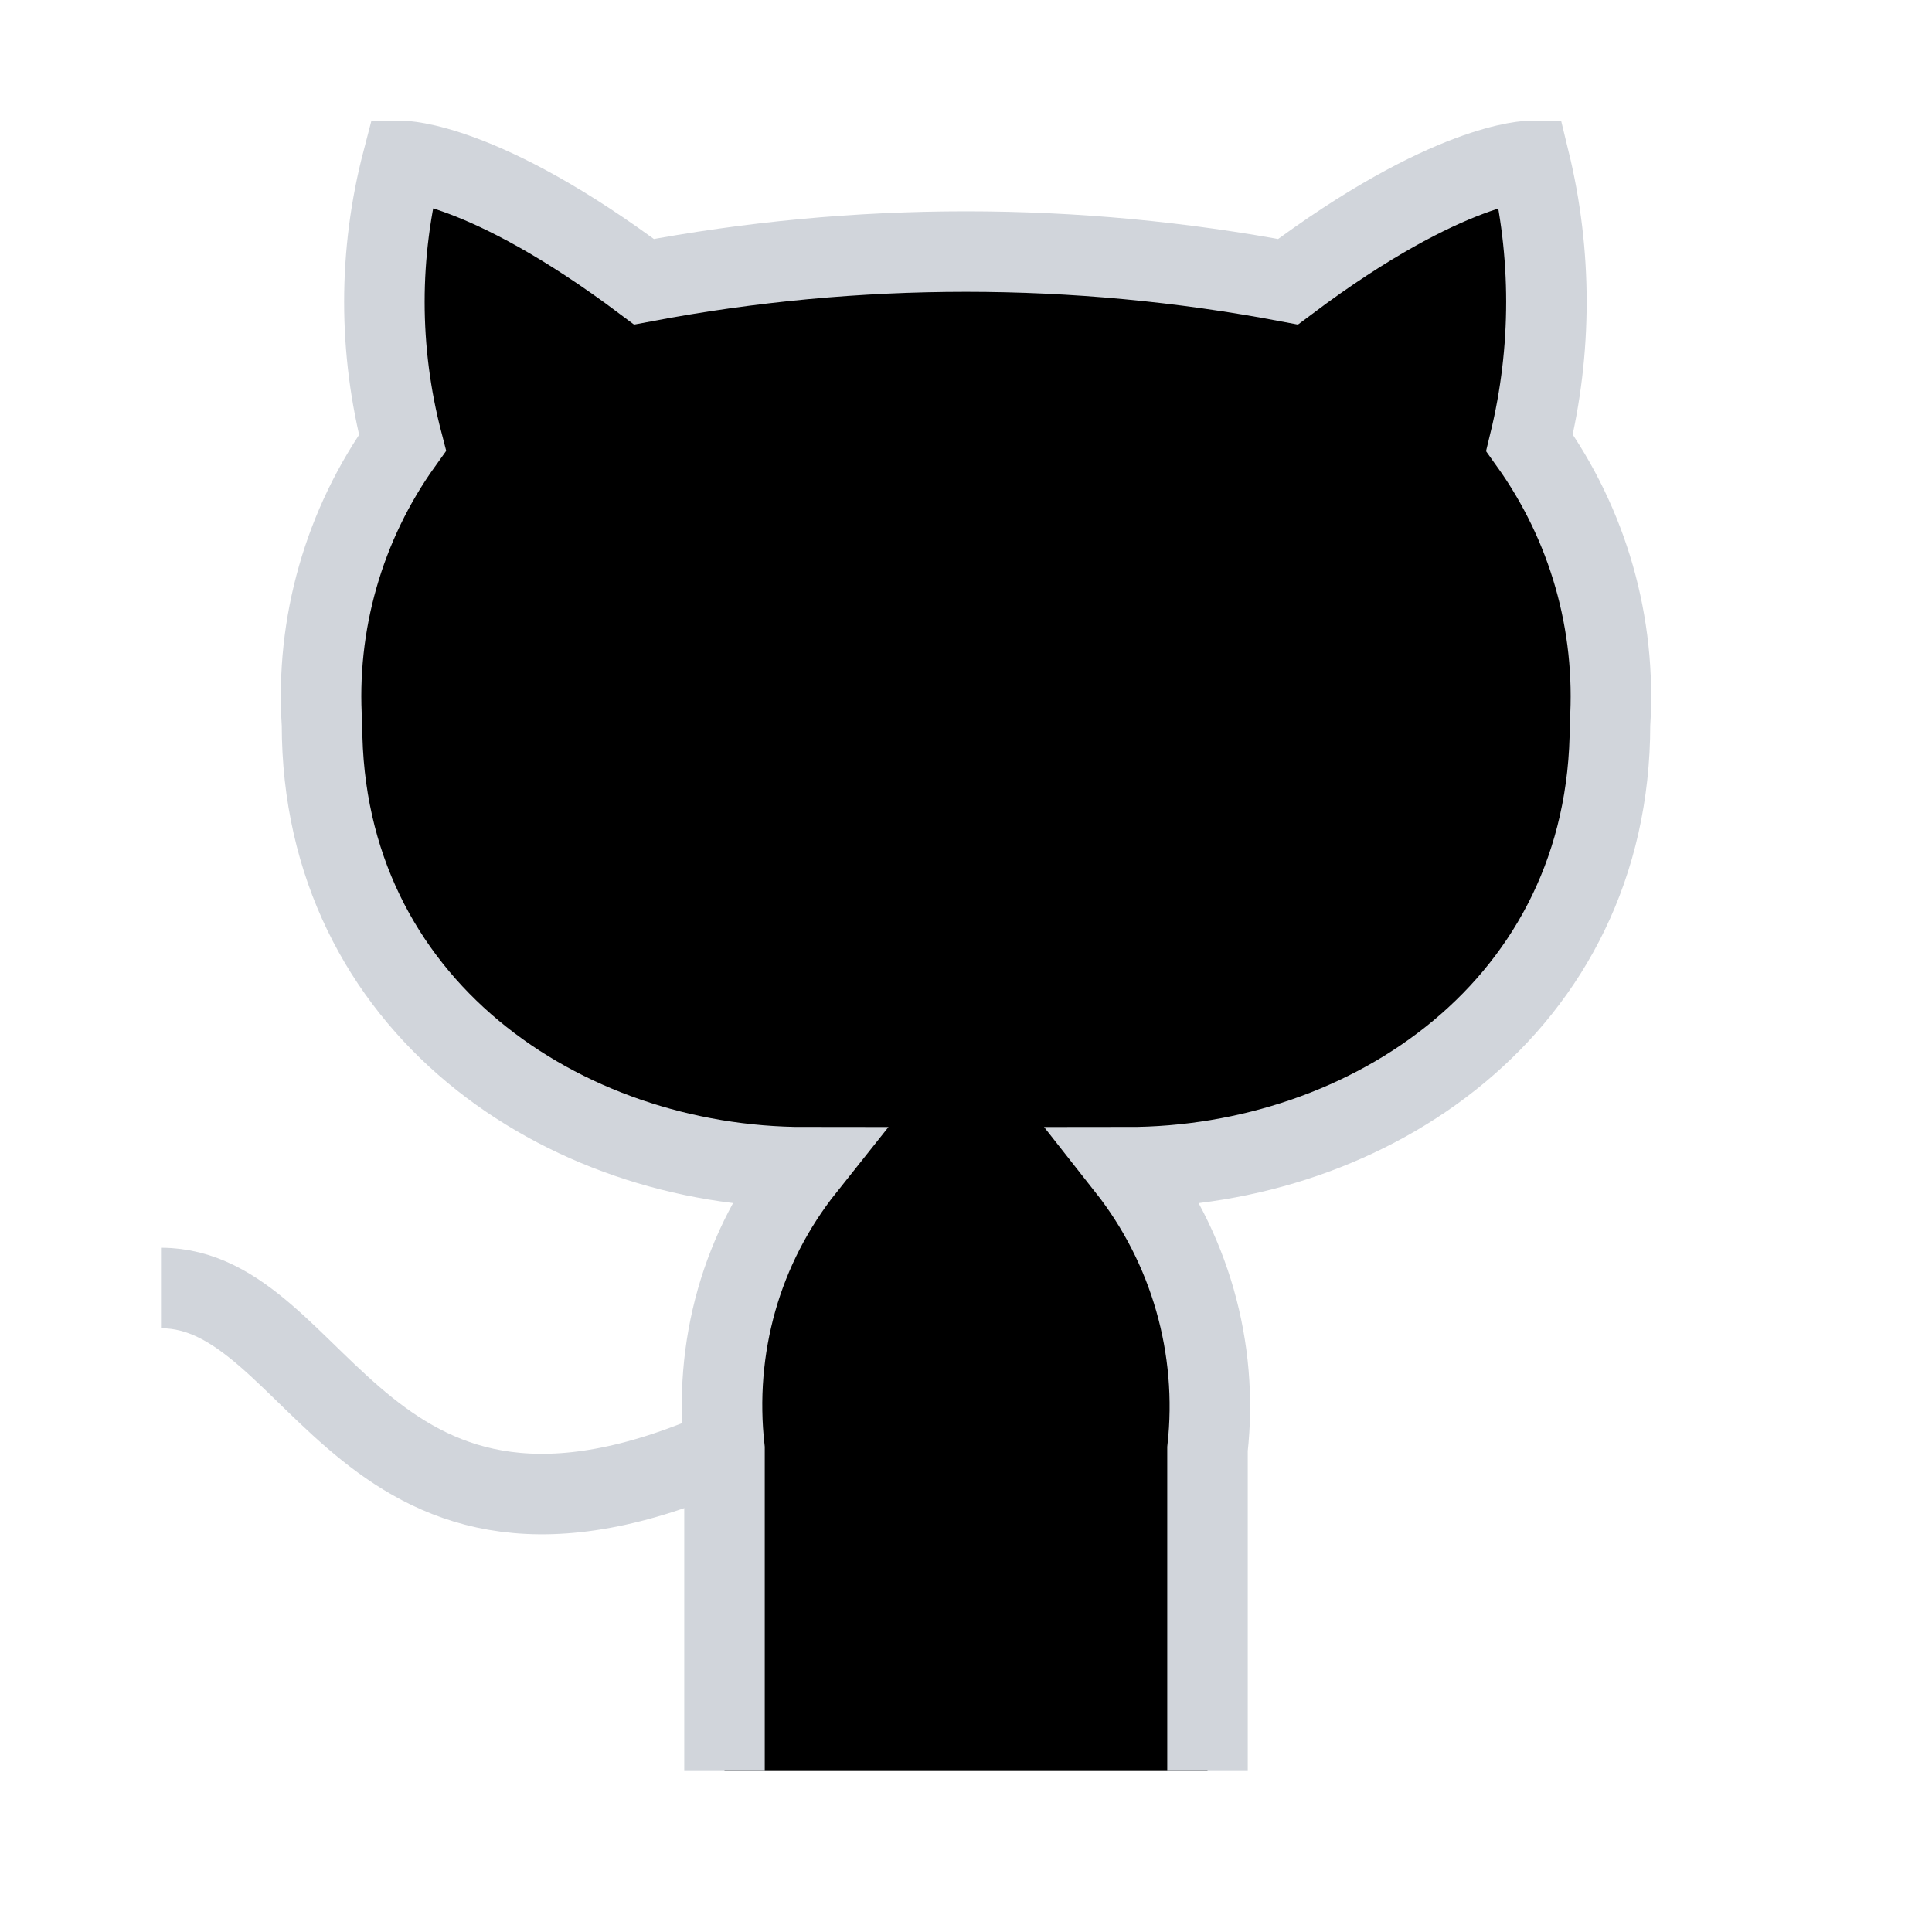 <svg
      width="24"
      height="24"
      className="group-hover:translate-y-[-5px] group-hover:scale-110 transition-all duration-300"
      viewBox="0 0 24 24"
      fill="none"
      xmlns="http://www.w3.org/2000/svg"
    >
      <path
        d="M15 22V18C15.139 16.747 14.78 15.49 14 14.5C17 14.5 20 12.5 20 9C20.08 7.75 19.73 6.52 19 5.5C19.28 4.35 19.28 3.15 19 2C19 2 18 2 16 3.5C13.36 3 10.64 3 8 3.5C6 2 5 2 5 2C4.7 3.15 4.7 4.35 5 5.5C4.272 6.516 3.918 7.753 4 9C4 12.5 7 14.5 10 14.5C9.61 14.99 9.32 15.55 9.15 16.15C8.98 16.75 8.93 17.38 9 18V22"
        stroke="#D1D5DB"
        strokeWidth="2"
        fill="black"
        strokeLinecap="round"
        strokeLinejoin="round"
      />
      <path
        d="M9 18C4.49 20 4 16 2 16"
        stroke="#D1D5DB"
        strokeWidth="2"
        strokeLinecap="round"
        strokeLinejoin="round"
      />
    </svg>
